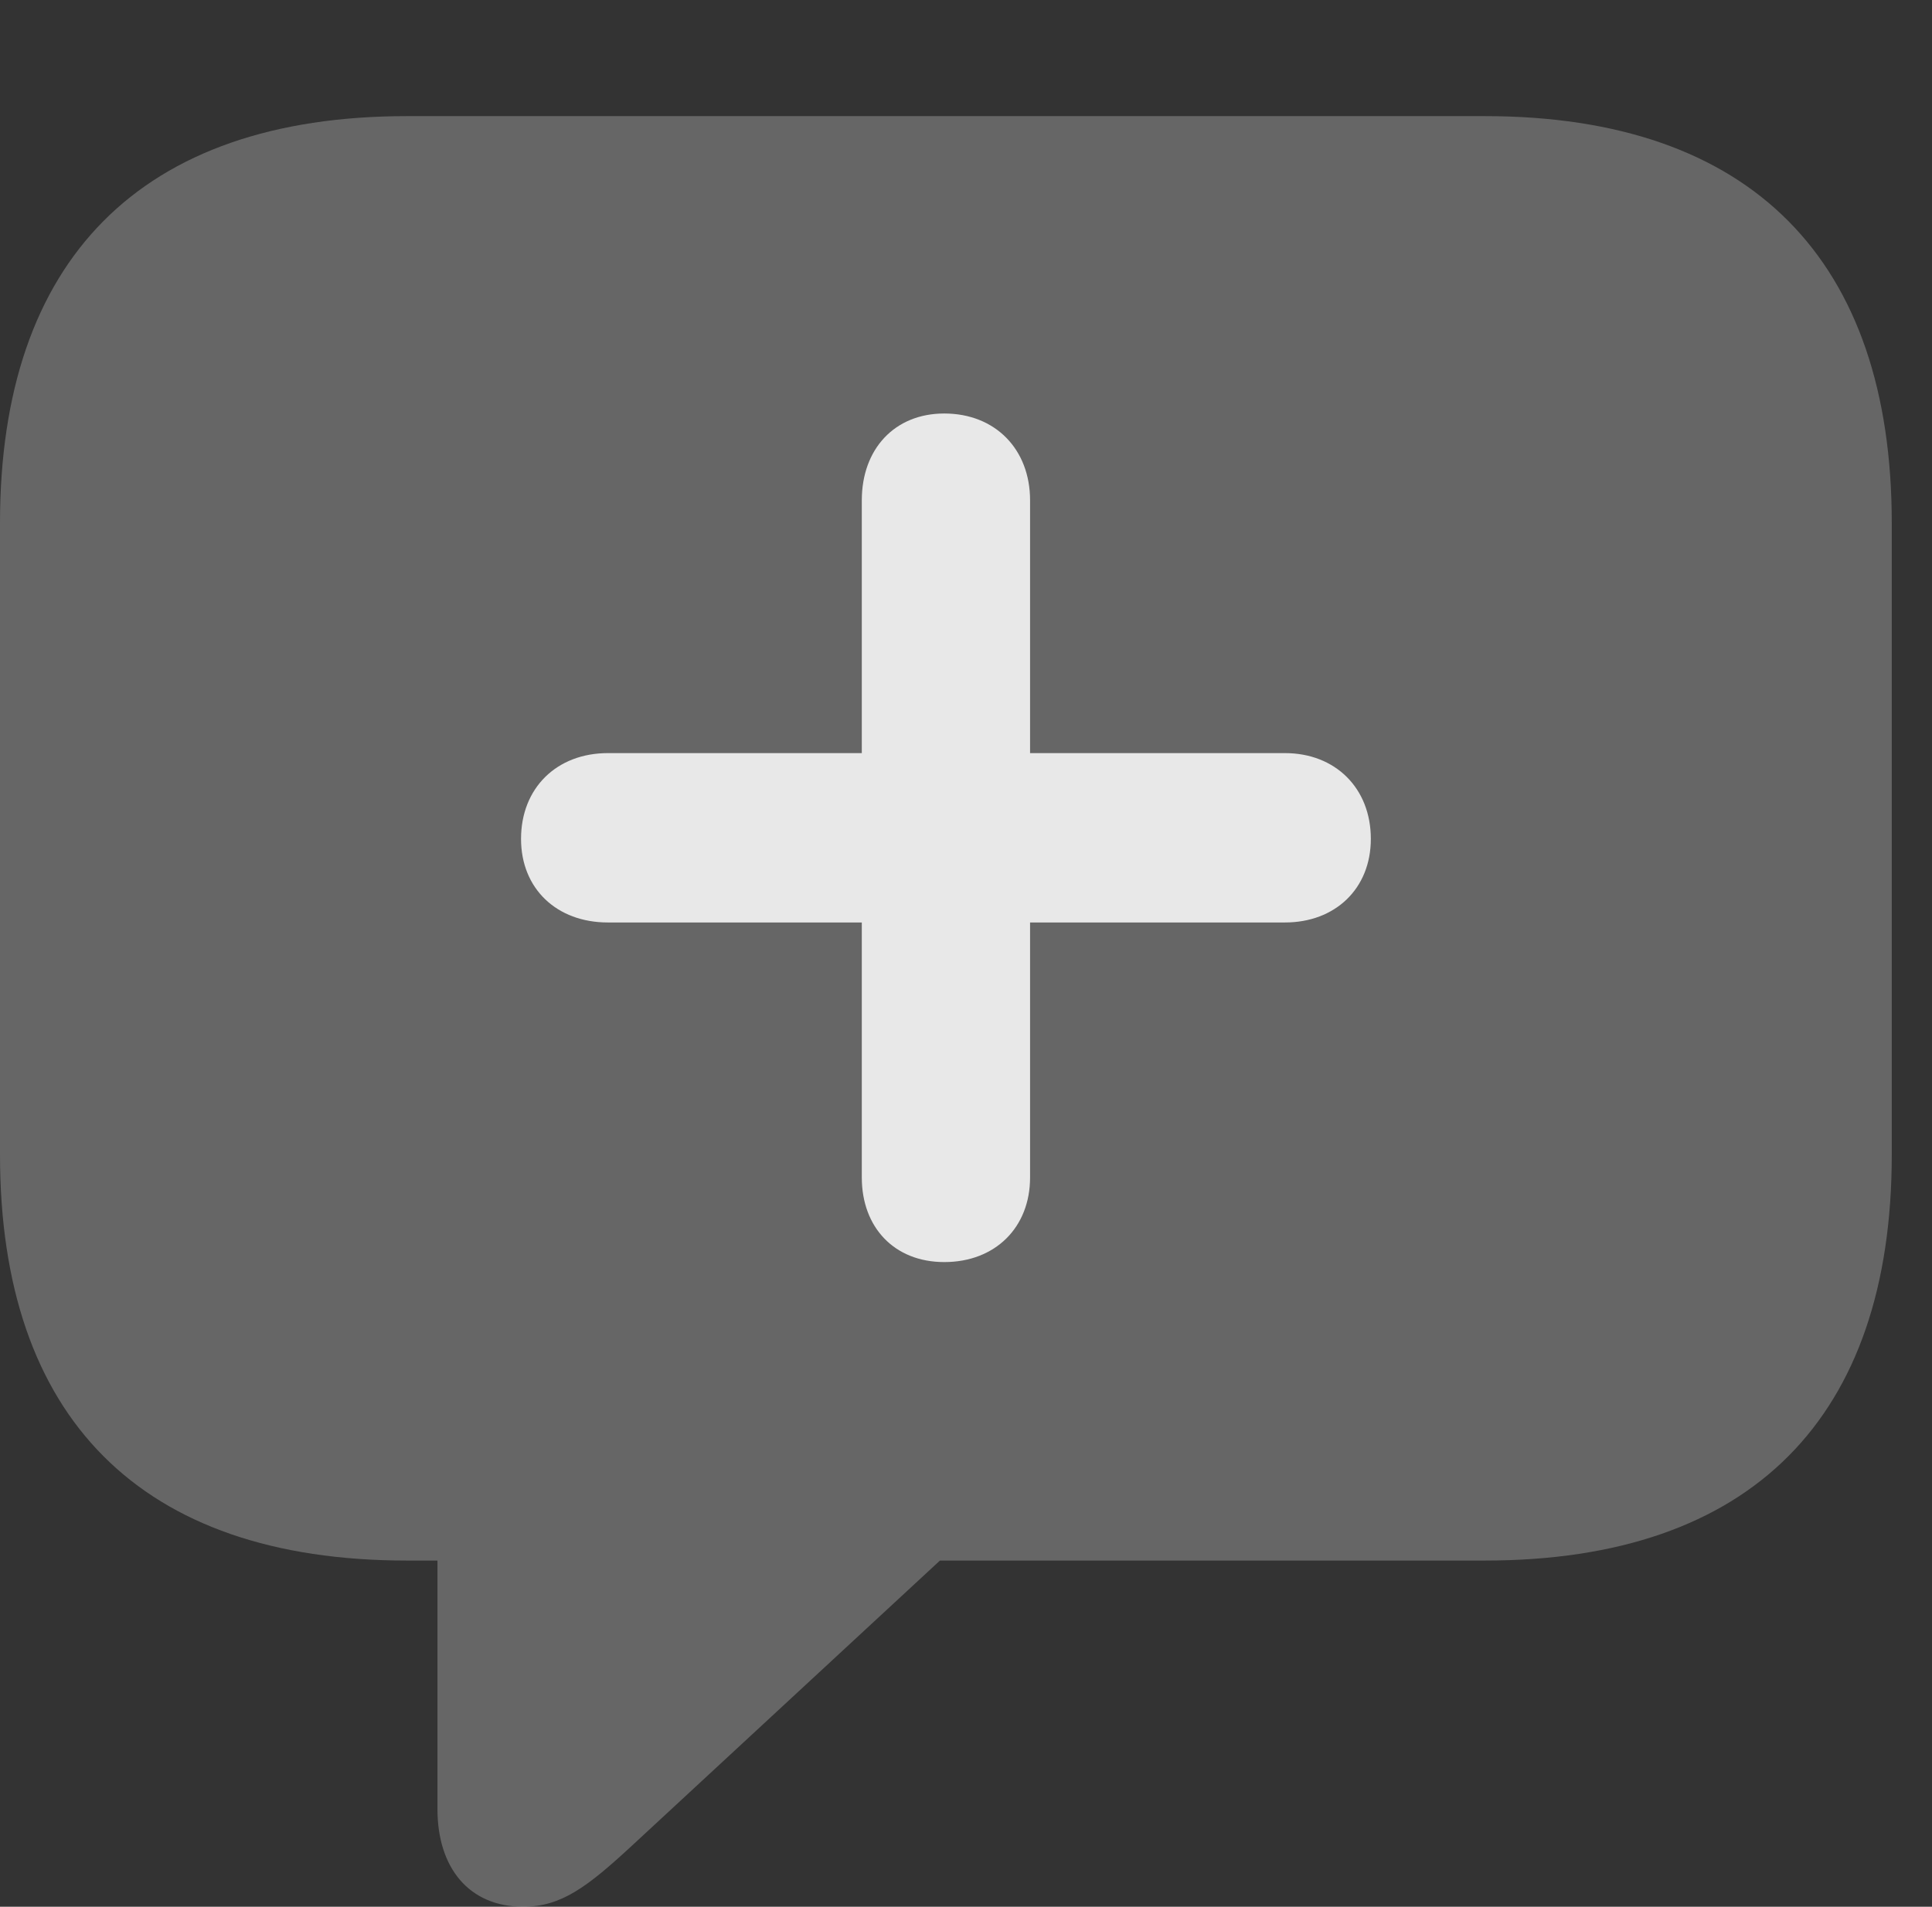 <?xml version="1.0" encoding="UTF-8"?>
<!--Generator: Apple Native CoreSVG 232.5-->
<!DOCTYPE svg
PUBLIC "-//W3C//DTD SVG 1.1//EN"
       "http://www.w3.org/Graphics/SVG/1.1/DTD/svg11.dtd">
<svg version="1.1" xmlns="http://www.w3.org/2000/svg" xmlns:xlink="http://www.w3.org/1999/xlink" width="17.383" height="17.158">
 <rect width="100%" height="100%" fill="#333333" stroke="none"/>
 <g>
  <rect height="17.158" opacity="0" width="17.383" x="0" y="0"/>
  <path d="M4.707 17.158C5.049 17.158 5.283 16.982 5.693 16.602L8.457 14.043L13.359 14.043C15.762 14.043 17.021 12.754 17.021 10.391L17.021 4.707C17.021 2.344 15.762 1.045 13.359 1.045L3.662 1.045C1.26 1.045 0 2.344 0 4.707L0 10.391C0 12.754 1.26 14.043 3.662 14.043L3.936 14.043L3.936 16.279C3.936 16.807 4.219 17.158 4.707 17.158Z" fill="#ffffff" fill-opacity="0.25"/>
  <path d="M4.688 7.549C4.688 7.09 5.01 6.777 5.469 6.777L7.754 6.777L7.754 4.502C7.754 4.043 8.047 3.721 8.496 3.721C8.955 3.721 9.268 4.043 9.268 4.502L9.268 6.777L11.562 6.777C12.012 6.777 12.334 7.09 12.334 7.549C12.334 7.998 12.012 8.301 11.562 8.301L9.268 8.301L9.268 10.596C9.268 11.045 8.955 11.357 8.496 11.357C8.047 11.357 7.754 11.045 7.754 10.596L7.754 8.301L5.469 8.301C5.01 8.301 4.688 7.998 4.688 7.549Z" fill="#ffffff" fill-opacity="0.85"/>
 </g>
</svg>
